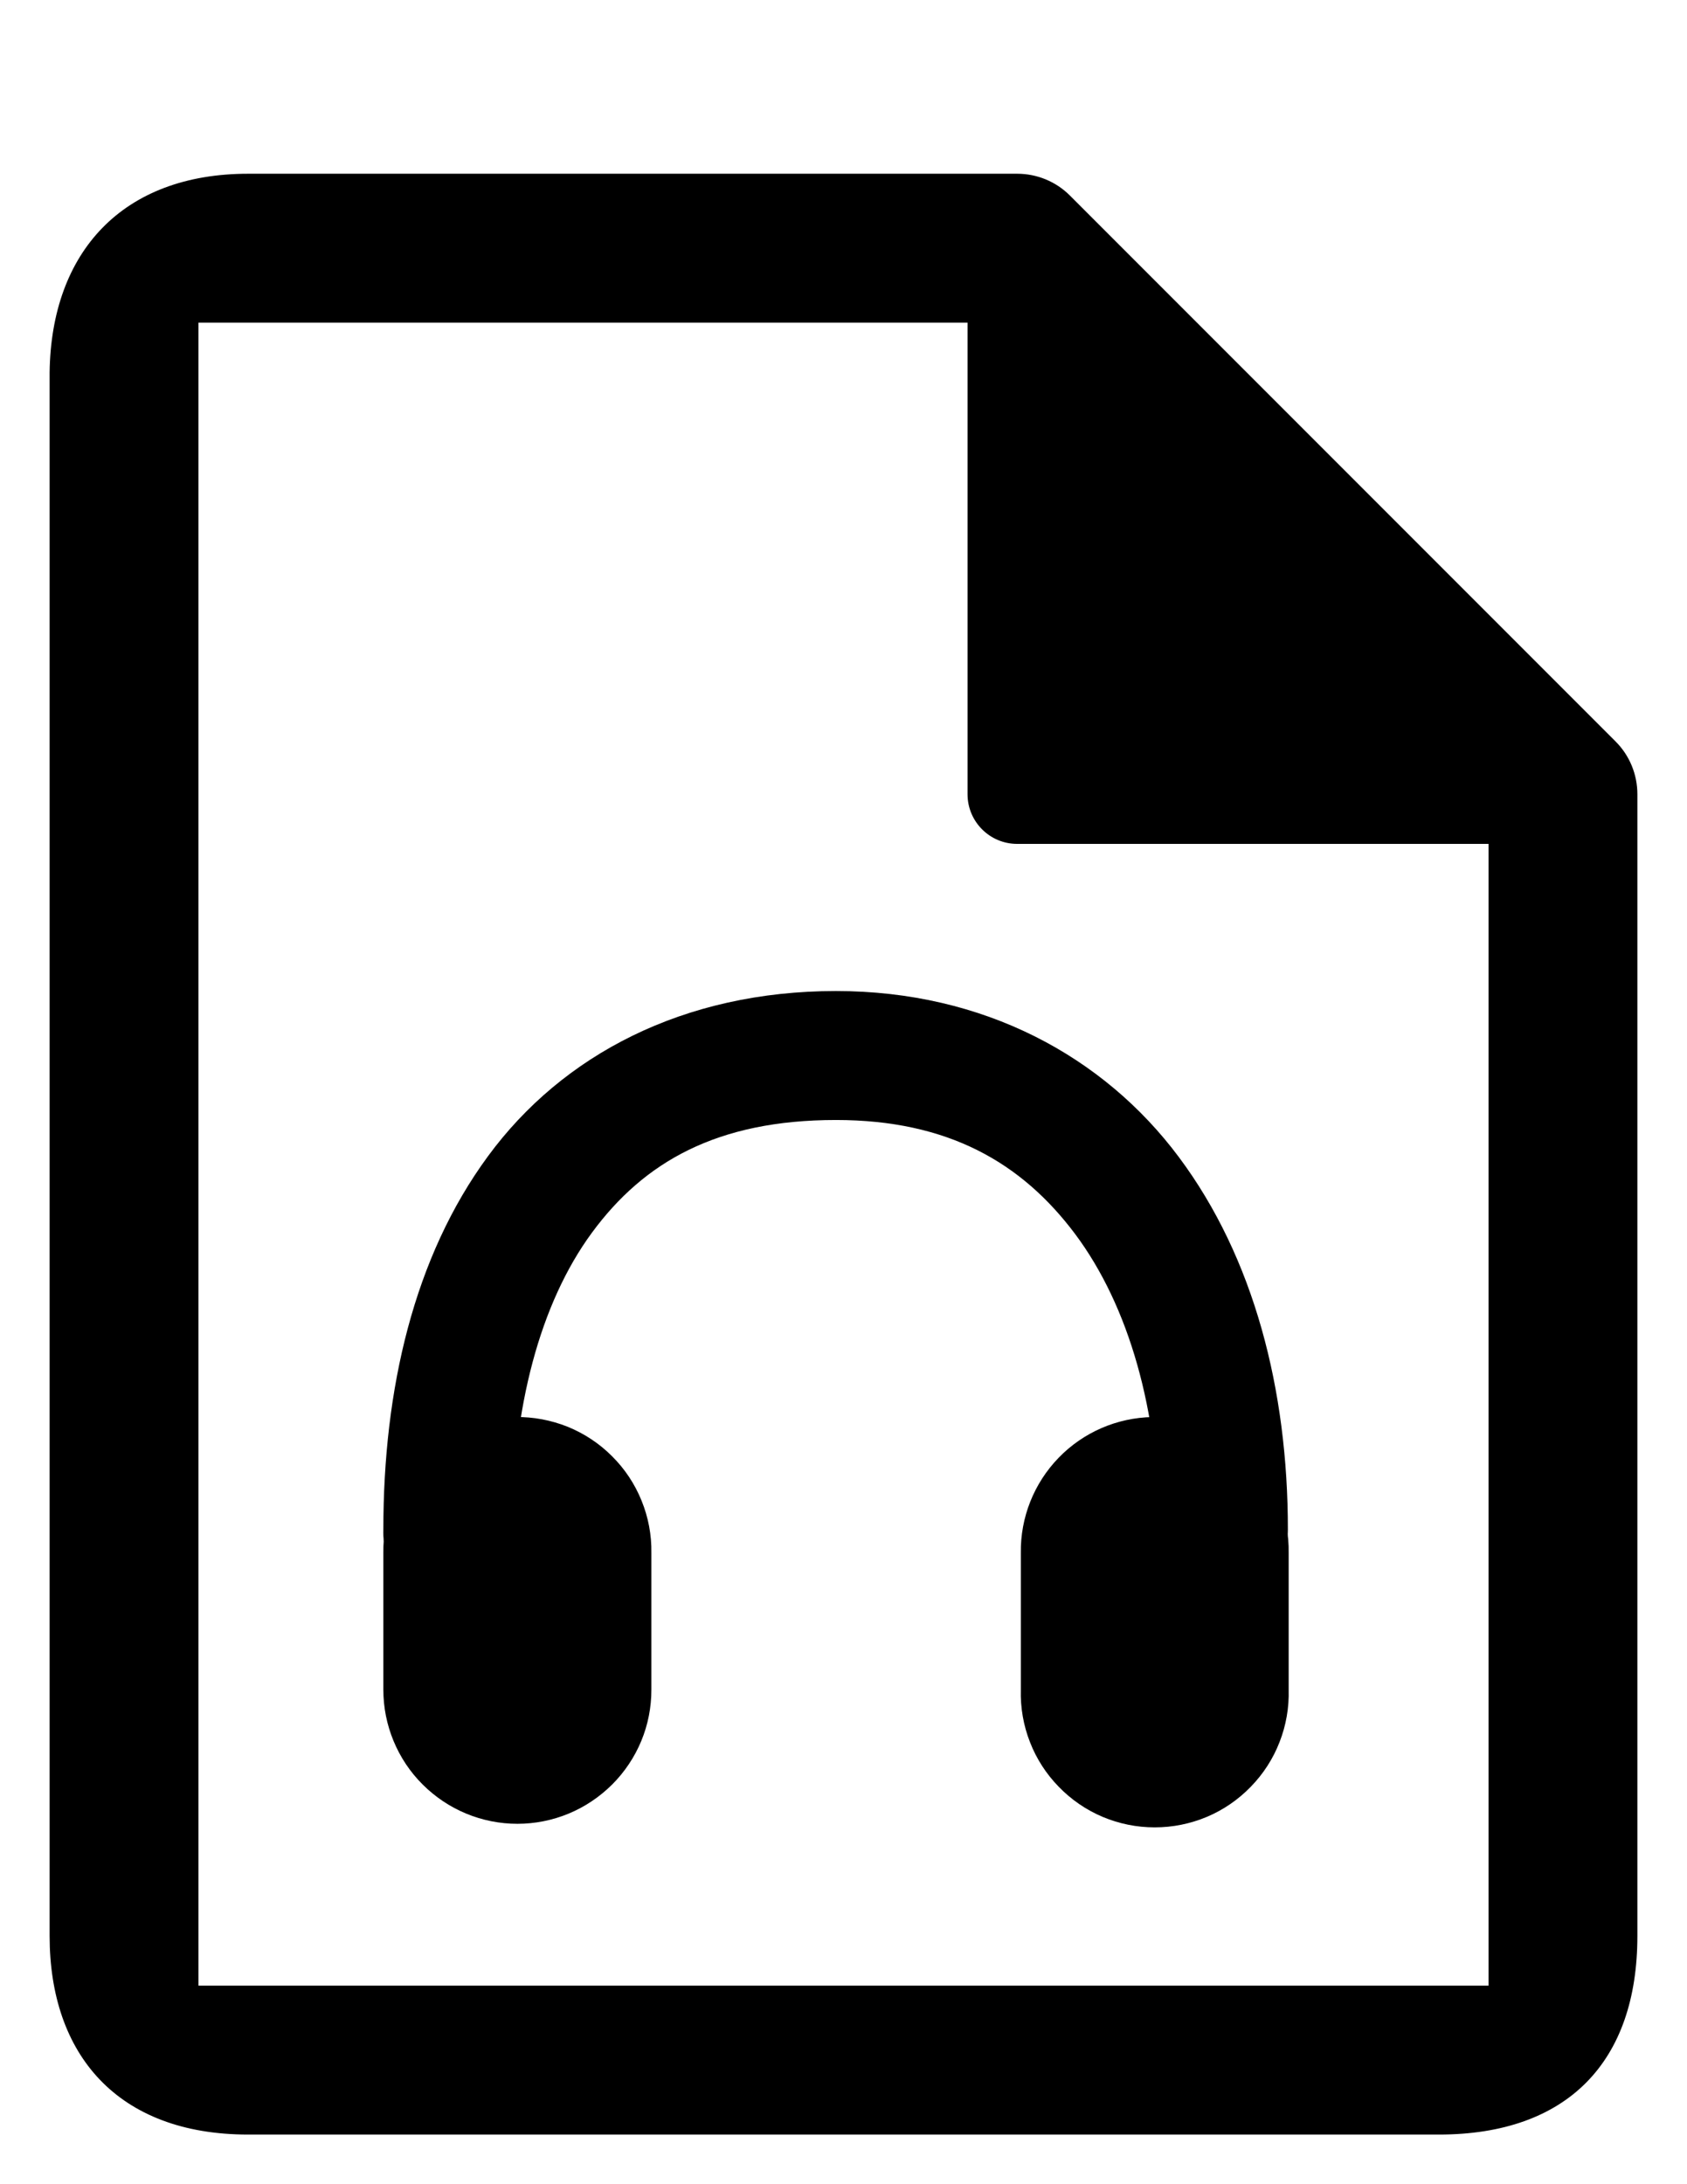 <svg width="17" height="22" viewBox="0 0 17 22" fill="none" xmlns="http://www.w3.org/2000/svg">
<g clip-path="url(#clip0_2_163)">
<path d="M2.5 1.75C1.237 1.75 0.516 2.536 0.5 3.75V19.5C0.5 20.697 1.187 21.5 2.5 21.5H14.5C15.796 21.5 16.5 20.766 16.5 19.5V8C16.5 7.801 16.422 7.61 16.281 7.469L10.781 1.969C10.64 1.828 10.449 1.75 10.25 1.75H2.5ZM2 3.25H9.75V8C9.75 8.276 9.974 8.5 10.25 8.5H15V20H2V3.25Z" fill="black"/>
<path d="M5.193 14.273C4.835 14.278 4.494 14.425 4.245 14.682C3.995 14.939 3.858 15.284 3.863 15.642V17.019C3.863 17.197 3.898 17.372 3.966 17.536C4.034 17.7 4.133 17.849 4.259 17.974C4.384 18.099 4.533 18.199 4.697 18.267C4.861 18.335 5.037 18.37 5.214 18.37C5.391 18.37 5.567 18.335 5.731 18.267C5.895 18.199 6.043 18.099 6.169 17.974C6.294 17.849 6.394 17.7 6.462 17.536C6.53 17.372 6.564 17.197 6.564 17.019V15.642C6.567 15.461 6.533 15.282 6.465 15.115C6.397 14.947 6.296 14.795 6.168 14.668C6.041 14.54 5.888 14.439 5.721 14.371C5.553 14.304 5.374 14.27 5.193 14.273Z" fill="black"/>
<path d="M11.615 14.273C11.257 14.279 10.917 14.426 10.668 14.683C10.419 14.94 10.282 15.284 10.287 15.642V17.019C10.282 17.199 10.313 17.379 10.379 17.547C10.444 17.715 10.543 17.868 10.669 17.997C10.795 18.127 10.945 18.23 11.111 18.3C11.277 18.37 11.456 18.406 11.636 18.406C11.817 18.406 11.995 18.37 12.162 18.3C12.328 18.23 12.478 18.127 12.604 17.997C12.73 17.868 12.829 17.715 12.894 17.547C12.96 17.379 12.991 17.199 12.986 17.019V15.642C12.989 15.461 12.955 15.282 12.887 15.115C12.819 14.947 12.718 14.795 12.59 14.668C12.462 14.54 12.31 14.439 12.143 14.371C11.975 14.304 11.796 14.27 11.615 14.273Z" fill="black"/>
<path d="M8.424 9.982C6.886 9.982 5.666 10.627 4.918 11.645C4.17 12.662 3.863 13.992 3.863 15.406C3.859 15.494 3.873 15.582 3.904 15.664C3.935 15.746 3.982 15.821 4.043 15.885C4.103 15.948 4.176 15.999 4.257 16.033C4.338 16.068 4.425 16.085 4.513 16.085C4.6 16.085 4.687 16.068 4.768 16.033C4.849 15.999 4.922 15.948 4.983 15.885C5.043 15.821 5.09 15.746 5.121 15.664C5.152 15.582 5.166 15.494 5.162 15.406C5.162 14.184 5.442 13.127 5.965 12.416C6.488 11.705 7.224 11.281 8.424 11.281C9.553 11.281 10.296 11.71 10.836 12.432C11.375 13.154 11.678 14.212 11.678 15.406C11.678 15.579 11.746 15.744 11.868 15.866C11.99 15.988 12.155 16.057 12.328 16.057C12.501 16.057 12.666 15.988 12.788 15.866C12.91 15.744 12.978 15.579 12.978 15.406C12.978 13.997 12.637 12.669 11.879 11.654C11.121 10.639 9.912 9.982 8.424 9.982Z" fill="black"/>
</g>
<defs>
<clipPath id="clip0_2_163">
<rect width="16" height="21" fill="white" transform="translate(0.5 0.5)"/>
</clipPath>
</defs>
</svg>

